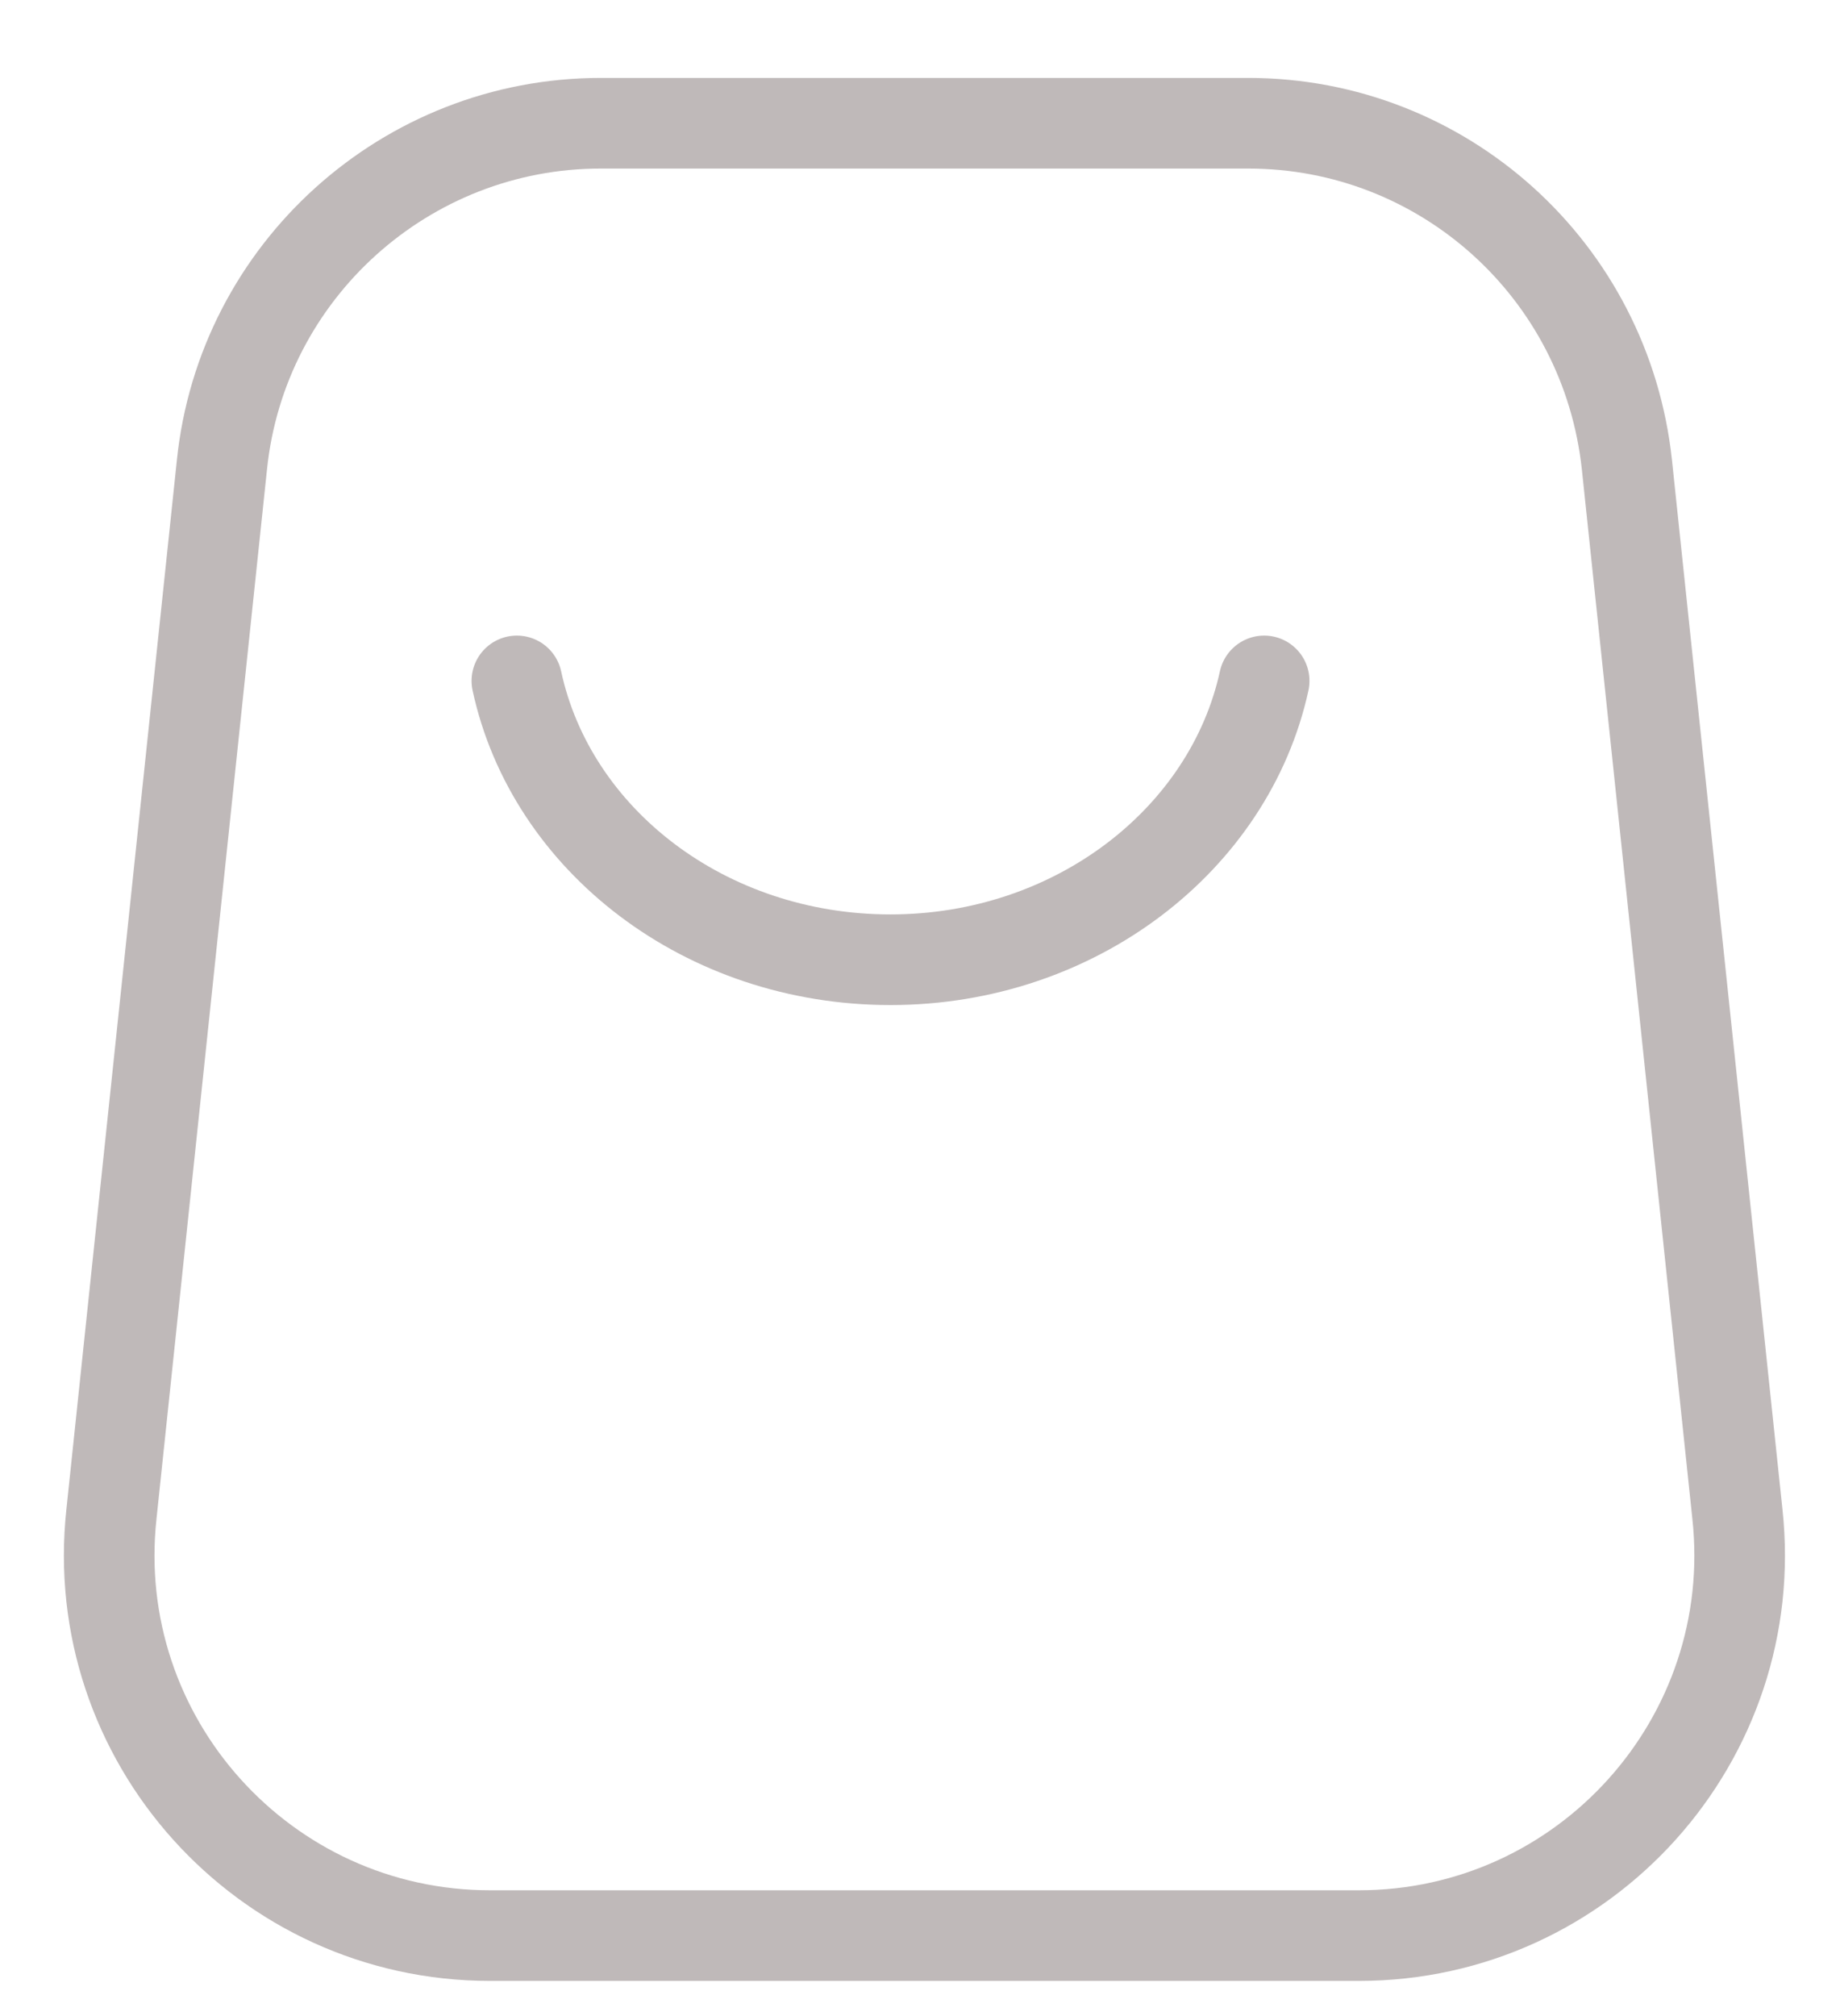 <svg width="21" height="23" viewBox="0 0 21 23" fill="none" xmlns="http://www.w3.org/2000/svg">
    <path d="M5.899 7.768C6.292 9.585 8.051 10.949 10.163 10.949C12.274 10.949 14.034 9.575 14.428 7.768" stroke="#BFB9B9" stroke-width="1.034" stroke-linecap="round" stroke-linejoin="round"/>
    <path fill-rule="evenodd" clip-rule="evenodd" d="M5.594 22.082H15.508C18.092 22.082 20.108 19.84 19.829 17.272L18.568 5.302C18.33 3.082 16.469 1.406 14.247 1.406H6.855C4.632 1.406 2.761 3.093 2.533 5.302L1.272 17.272C0.993 19.84 3.009 22.082 5.594 22.082Z" stroke="#BFB9B9" stroke-width="1.034" stroke-linecap="round"/>
</svg>
